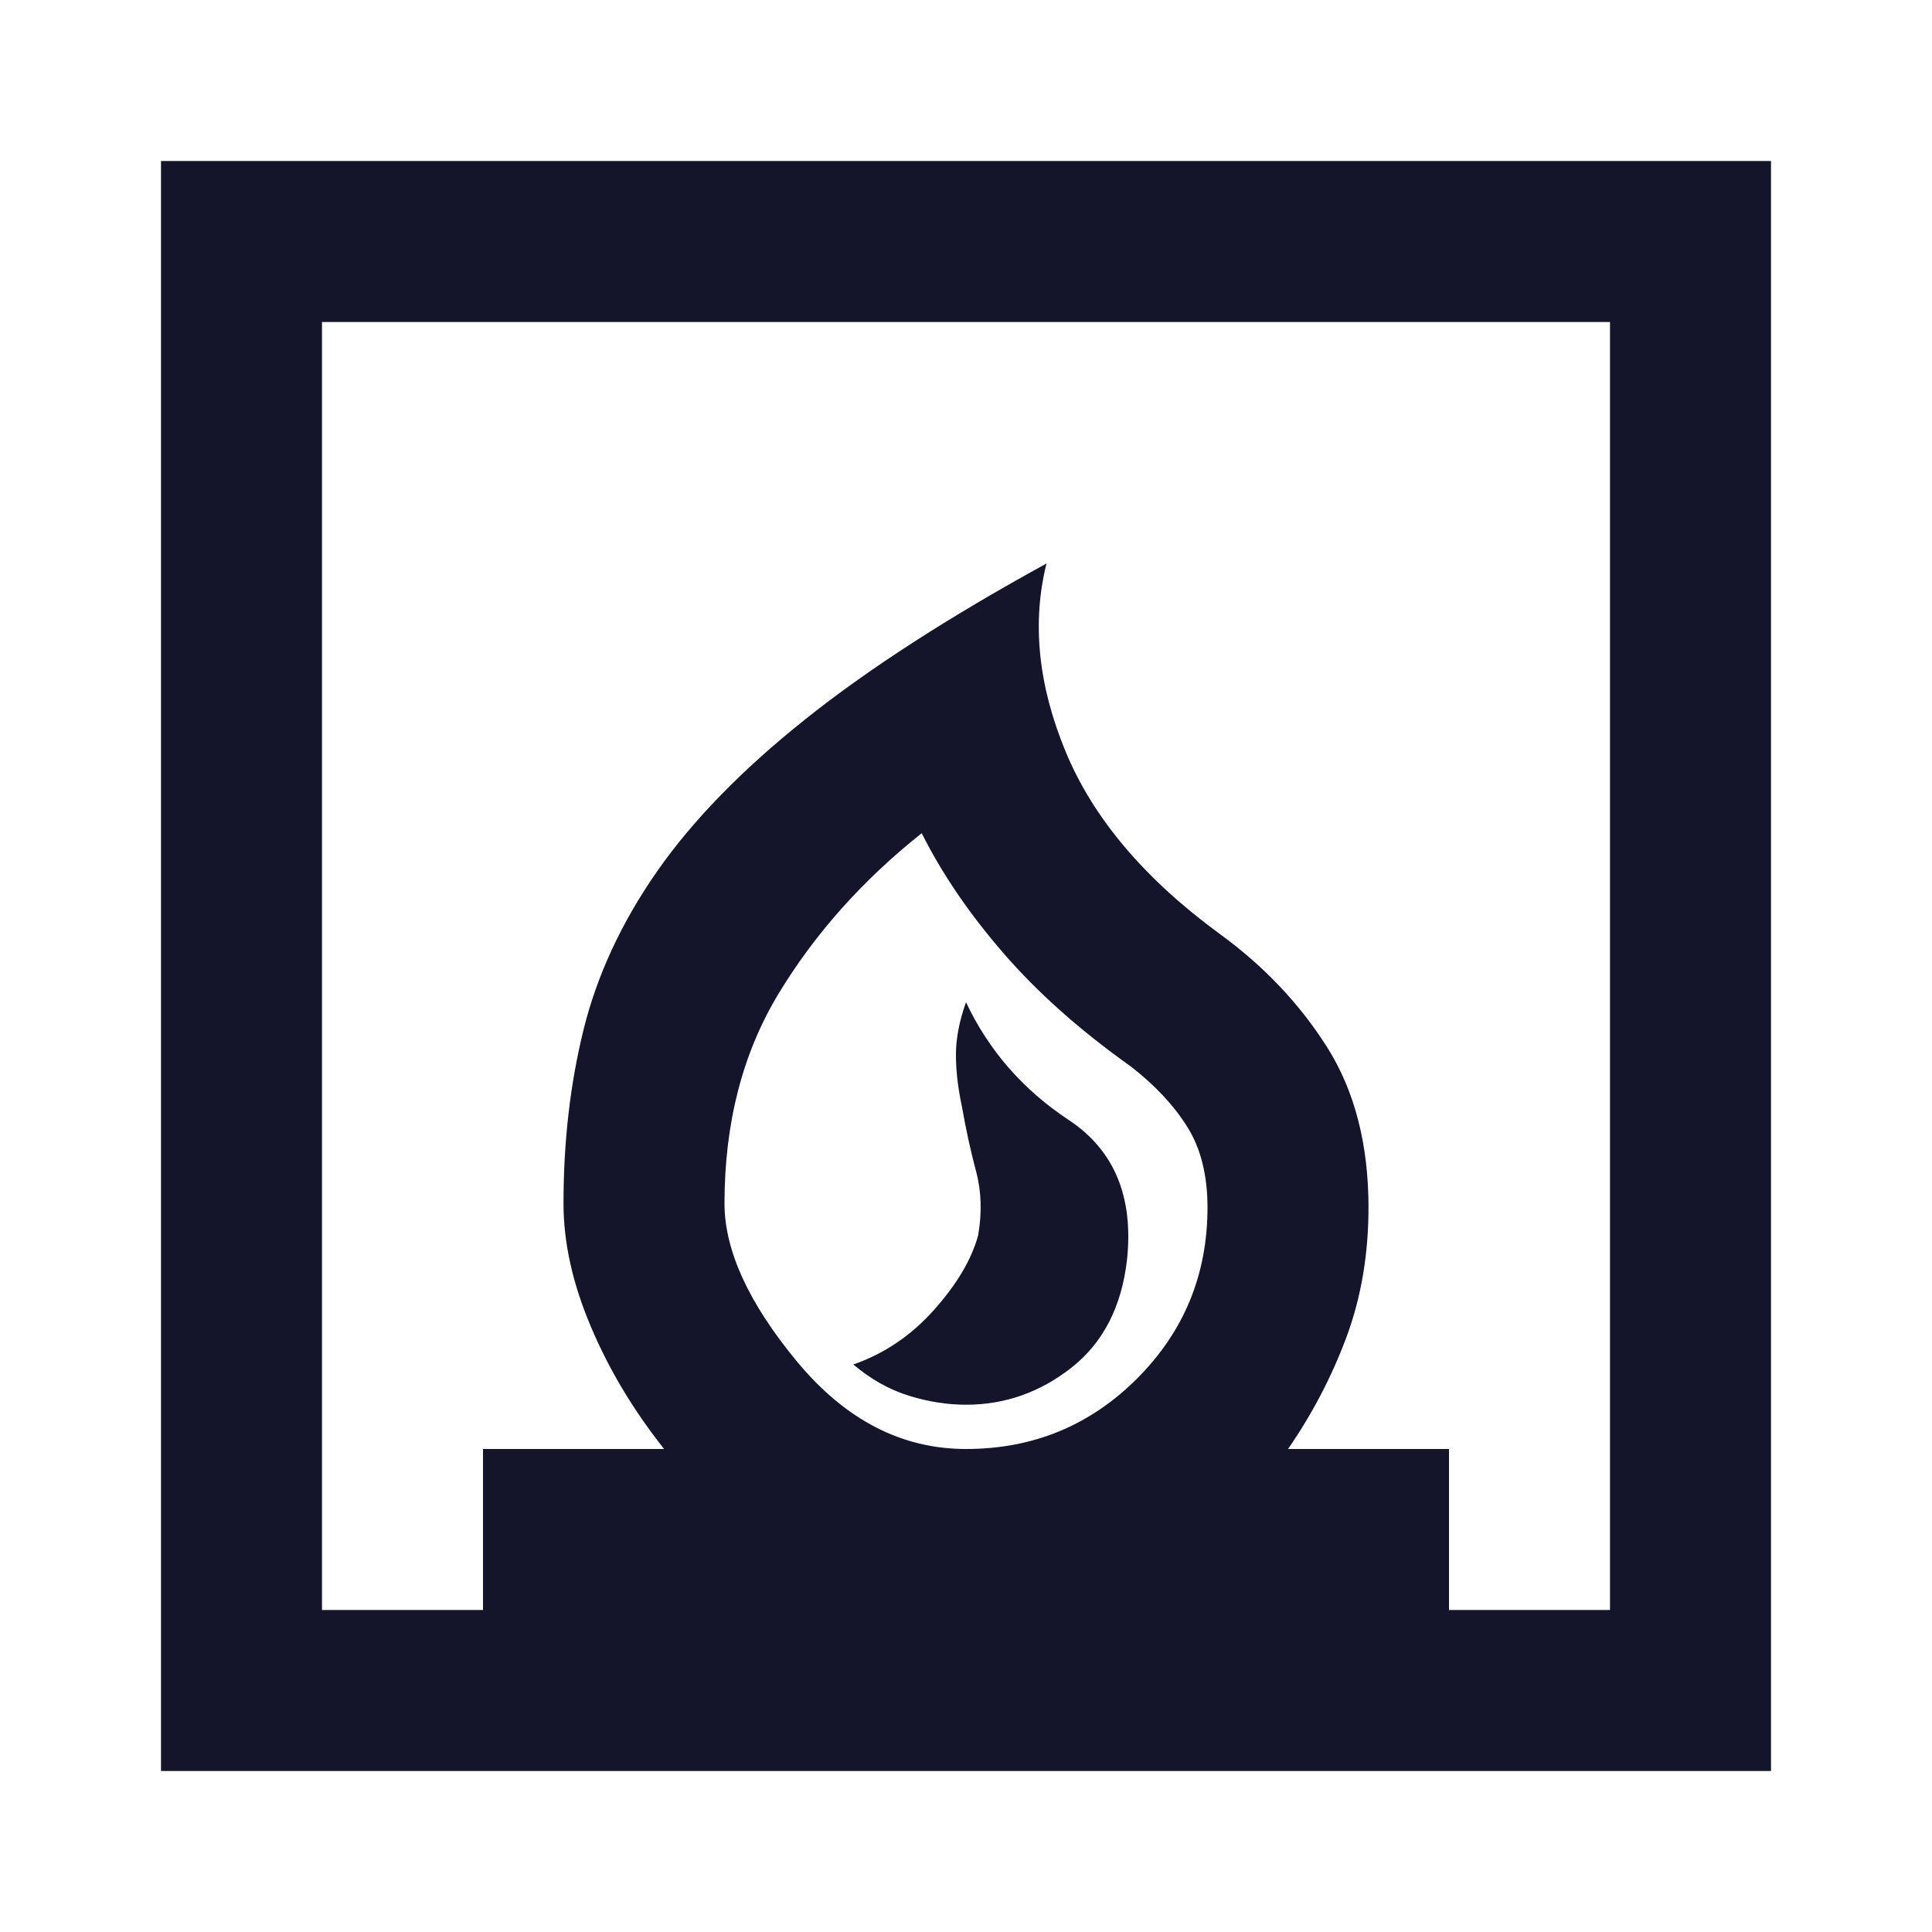 <svg width="24" height="24" viewBox="0 0 24 24" fill="none" xmlns="http://www.w3.org/2000/svg">
<g id="fireplace">
<mask id="mask0_4401_10564" style="mask-type:alpha" maskUnits="userSpaceOnUse" x="0" y="0" width="24" height="24">
<rect id="Bounding box" width="24" height="24" fill="#D9D9D9"/>
</mask>
<g mask="url(#mask0_4401_10564)">
<path id="fireplace_2" d="M10.6 16.95C10.817 17.133 11.046 17.262 11.287 17.337C11.529 17.413 11.767 17.45 12 17.45C12.483 17.45 12.921 17.296 13.312 16.988C13.704 16.679 13.933 16.233 14 15.65C14.083 14.867 13.842 14.287 13.275 13.912C12.708 13.537 12.283 13.05 12 12.45C11.917 12.683 11.875 12.9 11.875 13.1C11.875 13.3 11.9 13.517 11.95 13.75C12 14.033 12.058 14.3 12.125 14.55C12.192 14.8 12.2 15.067 12.15 15.35C12.067 15.65 11.883 15.958 11.6 16.275C11.317 16.592 10.983 16.817 10.6 16.95ZM2 22V2H22V22H2ZM12 18C12.833 18 13.542 17.708 14.125 17.125C14.708 16.542 15 15.833 15 15C15 14.6 14.917 14.267 14.75 14C14.583 13.733 14.35 13.483 14.05 13.25C13.417 12.8 12.887 12.329 12.463 11.838C12.037 11.346 11.7 10.85 11.45 10.35C10.717 10.933 10.125 11.596 9.675 12.338C9.225 13.079 9 13.95 9 14.95C9 15.533 9.3 16.188 9.9 16.913C10.5 17.637 11.2 18 12 18ZM4 20H6V18H8.25C7.867 17.517 7.562 17.008 7.338 16.475C7.112 15.942 7 15.433 7 14.95C7 14.183 7.083 13.463 7.25 12.787C7.417 12.113 7.721 11.458 8.162 10.825C8.604 10.192 9.217 9.562 10 8.938C10.783 8.312 11.783 7.667 13 7C12.817 7.733 12.896 8.512 13.238 9.338C13.579 10.162 14.217 10.917 15.15 11.6C15.7 12 16.146 12.471 16.488 13.012C16.829 13.554 17 14.217 17 15C17 15.583 16.908 16.121 16.725 16.613C16.542 17.104 16.3 17.567 16 18H18V20H20V4H4V20Z" fill="#14142B"/>
</g>
</g>
</svg>
